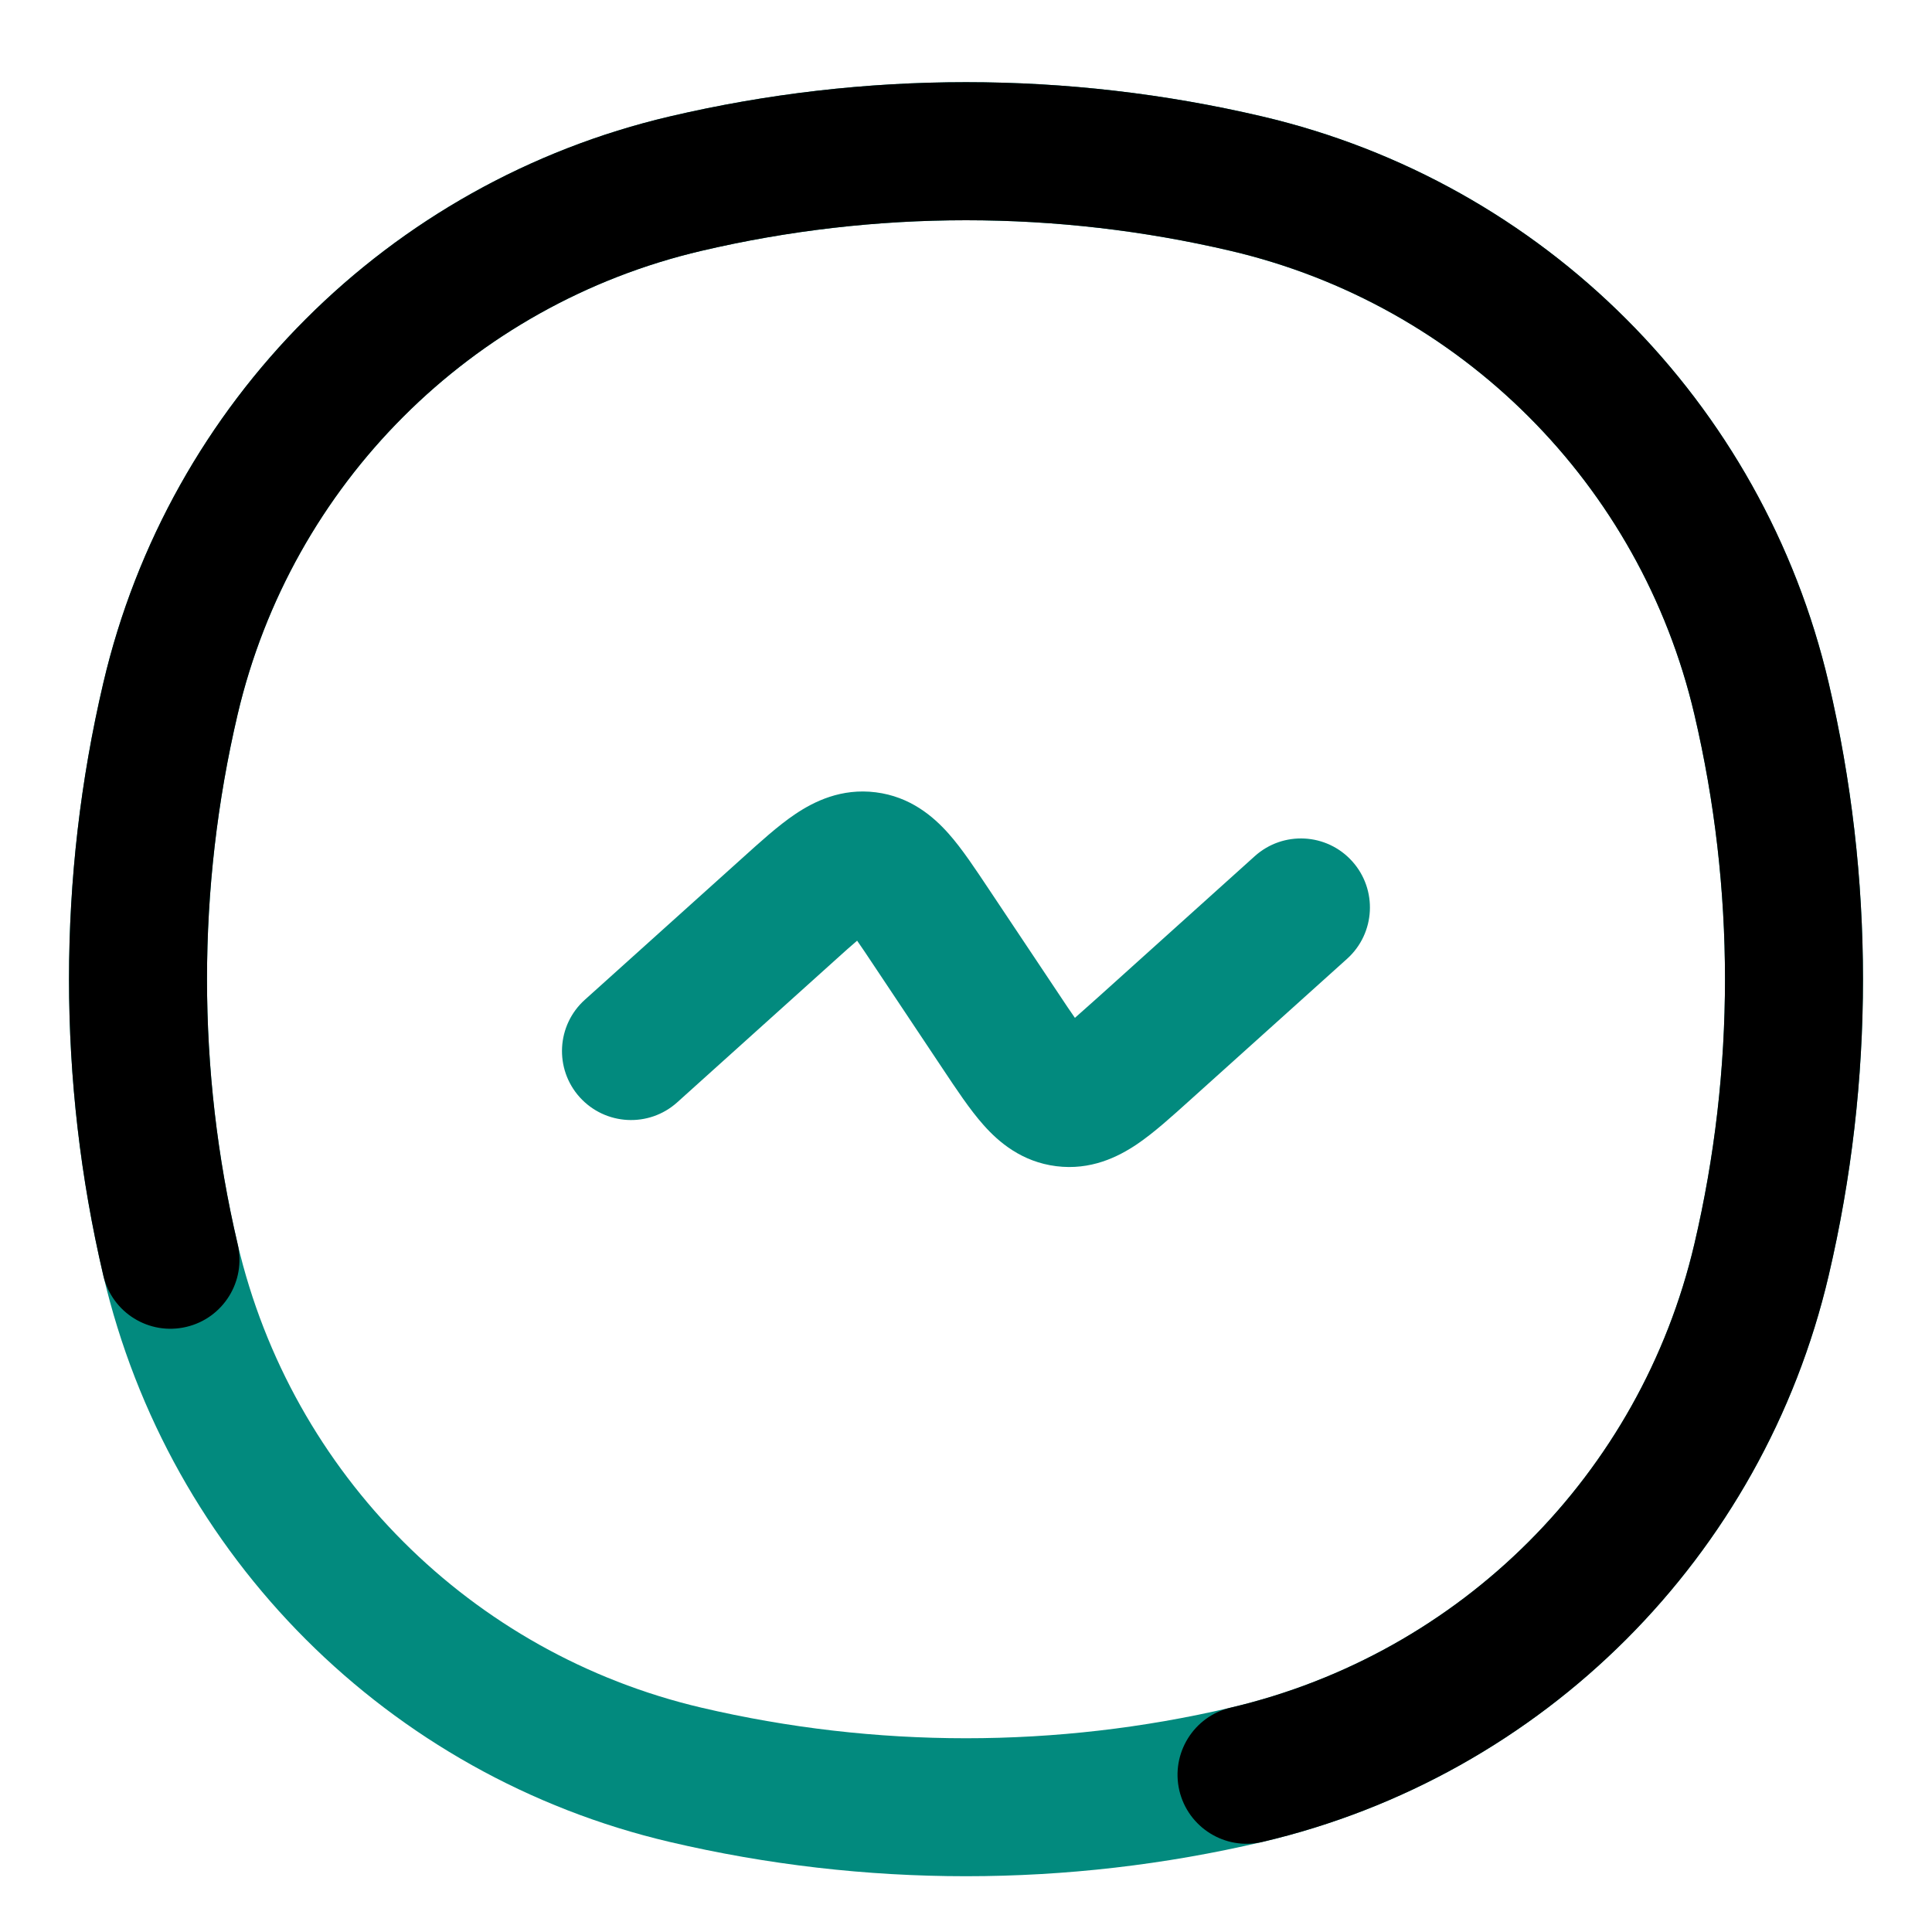<svg width="900" height="900" viewBox="0 0 21 21" fill="none" xmlns="http://www.w3.org/2000/svg">
<path style="fill: #028a7e;" d="M1.853 13.693L1.123 13.864L1.853 13.693ZM1.853 7.594L1.123 7.423L1.853 7.594ZM19.147 7.594L18.417 7.765L19.147 7.594ZM19.147 13.693L18.417 13.522L19.147 13.693ZM13.55 19.291L13.378 18.561L13.55 19.291ZM7.45 19.291L7.279 20.021L7.45 19.291ZM7.45 1.996L7.279 1.266L7.45 1.996ZM13.55 1.996L13.378 2.727L13.55 1.996ZM2.583 13.522C2.139 11.629 2.139 9.658 2.583 7.765L1.123 7.423C0.626 9.541 0.626 11.746 1.123 13.864L2.583 13.522ZM18.417 7.765C18.861 9.658 18.861 11.629 18.417 13.522L19.877 13.864C20.374 11.746 20.374 9.541 19.877 7.423L18.417 7.765ZM13.378 18.561C11.485 19.005 9.515 19.005 7.622 18.561L7.279 20.021C9.398 20.518 11.602 20.518 13.721 20.021L13.378 18.561ZM7.622 2.727C9.515 2.283 11.485 2.283 13.378 2.727L13.721 1.266C11.602 0.769 9.398 0.769 7.279 1.266L7.622 2.727ZM7.622 18.561C5.122 17.974 3.17 16.022 2.583 13.522L1.123 13.864C1.839 16.919 4.224 19.304 7.279 20.021L7.622 18.561ZM13.721 20.021C16.776 19.304 19.161 16.919 19.877 13.864L18.417 13.522C17.831 16.022 15.878 17.974 13.378 18.561L13.721 20.021ZM13.378 2.727C15.878 3.313 17.831 5.265 18.417 7.765L19.877 7.423C19.161 4.368 16.776 1.983 13.721 1.266L13.378 2.727ZM7.279 1.266C4.224 1.983 1.839 4.368 1.123 7.423L2.583 7.765C3.17 5.265 5.122 3.313 7.622 2.727L7.279 1.266Z" class="icon_main_fill"></path>
<path d="M1.123 13.864C1.217 14.268 1.621 14.518 2.024 14.423C2.427 14.329 2.678 13.925 2.583 13.522L1.123 13.864ZM1.853 7.594L1.123 7.423L1.853 7.594ZM19.147 7.594L18.417 7.765L19.147 7.594ZM19.147 13.693L18.417 13.522L19.147 13.693ZM13.378 18.561C12.975 18.655 12.725 19.059 12.819 19.462C12.914 19.865 13.318 20.116 13.721 20.021L13.378 18.561ZM7.45 1.996L7.279 1.266L7.45 1.996ZM13.55 1.996L13.378 2.727L13.55 1.996ZM2.583 13.522C2.139 11.629 2.139 9.658 2.583 7.765L1.123 7.423C0.626 9.541 0.626 11.746 1.123 13.864L2.583 13.522ZM18.417 7.765C18.861 9.658 18.861 11.629 18.417 13.522L19.877 13.864C20.374 11.746 20.374 9.541 19.877 7.423L18.417 7.765ZM7.622 2.727C9.515 2.283 11.485 2.283 13.378 2.727L13.721 1.266C11.602 0.769 9.398 0.769 7.279 1.266L7.622 2.727ZM13.721 20.021C16.776 19.304 19.161 16.919 19.877 13.864L18.417 13.522C17.831 16.022 15.878 17.974 13.378 18.561L13.721 20.021ZM13.378 2.727C15.878 3.313 17.831 5.265 18.417 7.765L19.877 7.423C19.161 4.368 16.776 1.983 13.721 1.266L13.378 2.727ZM7.279 1.266C4.224 1.983 1.839 4.368 1.123 7.423L2.583 7.765C3.17 5.265 5.122 3.313 7.622 2.727L7.279 1.266Z" fill="currentColor"></path>
<path style="fill: #028a7e;" d="M6.357 10.867C6.049 11.144 6.024 11.618 6.301 11.926C6.579 12.234 7.053 12.259 7.361 11.982L6.357 10.867ZM8.565 9.888L9.067 10.446V10.446L8.565 9.888ZM10.127 10.085L10.751 9.669L10.751 9.669L10.127 10.085ZM10.873 11.204L10.249 11.62L10.249 11.62L10.873 11.204ZM12.434 11.4L12.936 11.957L12.434 11.4ZM14.643 10.421C14.95 10.144 14.975 9.67 14.698 9.362C14.421 9.054 13.947 9.029 13.639 9.306L14.643 10.421ZM11.574 11.932L11.481 12.676H11.481L11.574 11.932ZM9.425 9.357L9.332 10.101L9.332 10.101L9.425 9.357ZM7.361 11.982L9.067 10.446L8.064 9.331L6.357 10.867L7.361 11.982ZM9.503 10.501L10.249 11.62L11.497 10.787L10.751 9.669L9.503 10.501ZM12.936 11.957L14.643 10.421L13.639 9.306L11.933 10.842L12.936 11.957ZM10.249 11.62C10.391 11.833 10.541 12.061 10.692 12.23C10.856 12.415 11.107 12.629 11.481 12.676L11.668 11.187C11.727 11.195 11.777 11.216 11.81 11.237C11.836 11.253 11.837 11.261 11.811 11.232C11.786 11.203 11.748 11.156 11.693 11.077C11.638 10.999 11.576 10.906 11.497 10.787L10.249 11.62ZM11.933 10.842C11.826 10.938 11.743 11.012 11.671 11.075C11.598 11.137 11.55 11.173 11.518 11.195C11.486 11.217 11.489 11.21 11.518 11.2C11.555 11.188 11.609 11.18 11.668 11.187L11.481 12.676C11.855 12.723 12.15 12.577 12.356 12.439C12.543 12.313 12.745 12.129 12.936 11.957L11.933 10.842ZM9.067 10.446C9.173 10.35 9.256 10.276 9.329 10.214C9.402 10.151 9.45 10.115 9.482 10.093C9.514 10.072 9.511 10.078 9.482 10.088C9.444 10.1 9.391 10.108 9.332 10.101L9.519 8.612C9.145 8.565 8.849 8.711 8.644 8.849C8.456 8.975 8.255 9.159 8.064 9.331L9.067 10.446ZM10.751 9.669C10.608 9.455 10.459 9.227 10.308 9.058C10.143 8.873 9.893 8.659 9.519 8.612L9.332 10.101C9.273 10.093 9.223 10.072 9.19 10.051C9.164 10.035 9.163 10.027 9.188 10.056C9.214 10.085 9.251 10.132 9.307 10.211C9.362 10.289 9.424 10.382 9.503 10.501L10.751 9.669Z" class="icon_main_fill"></path></svg>